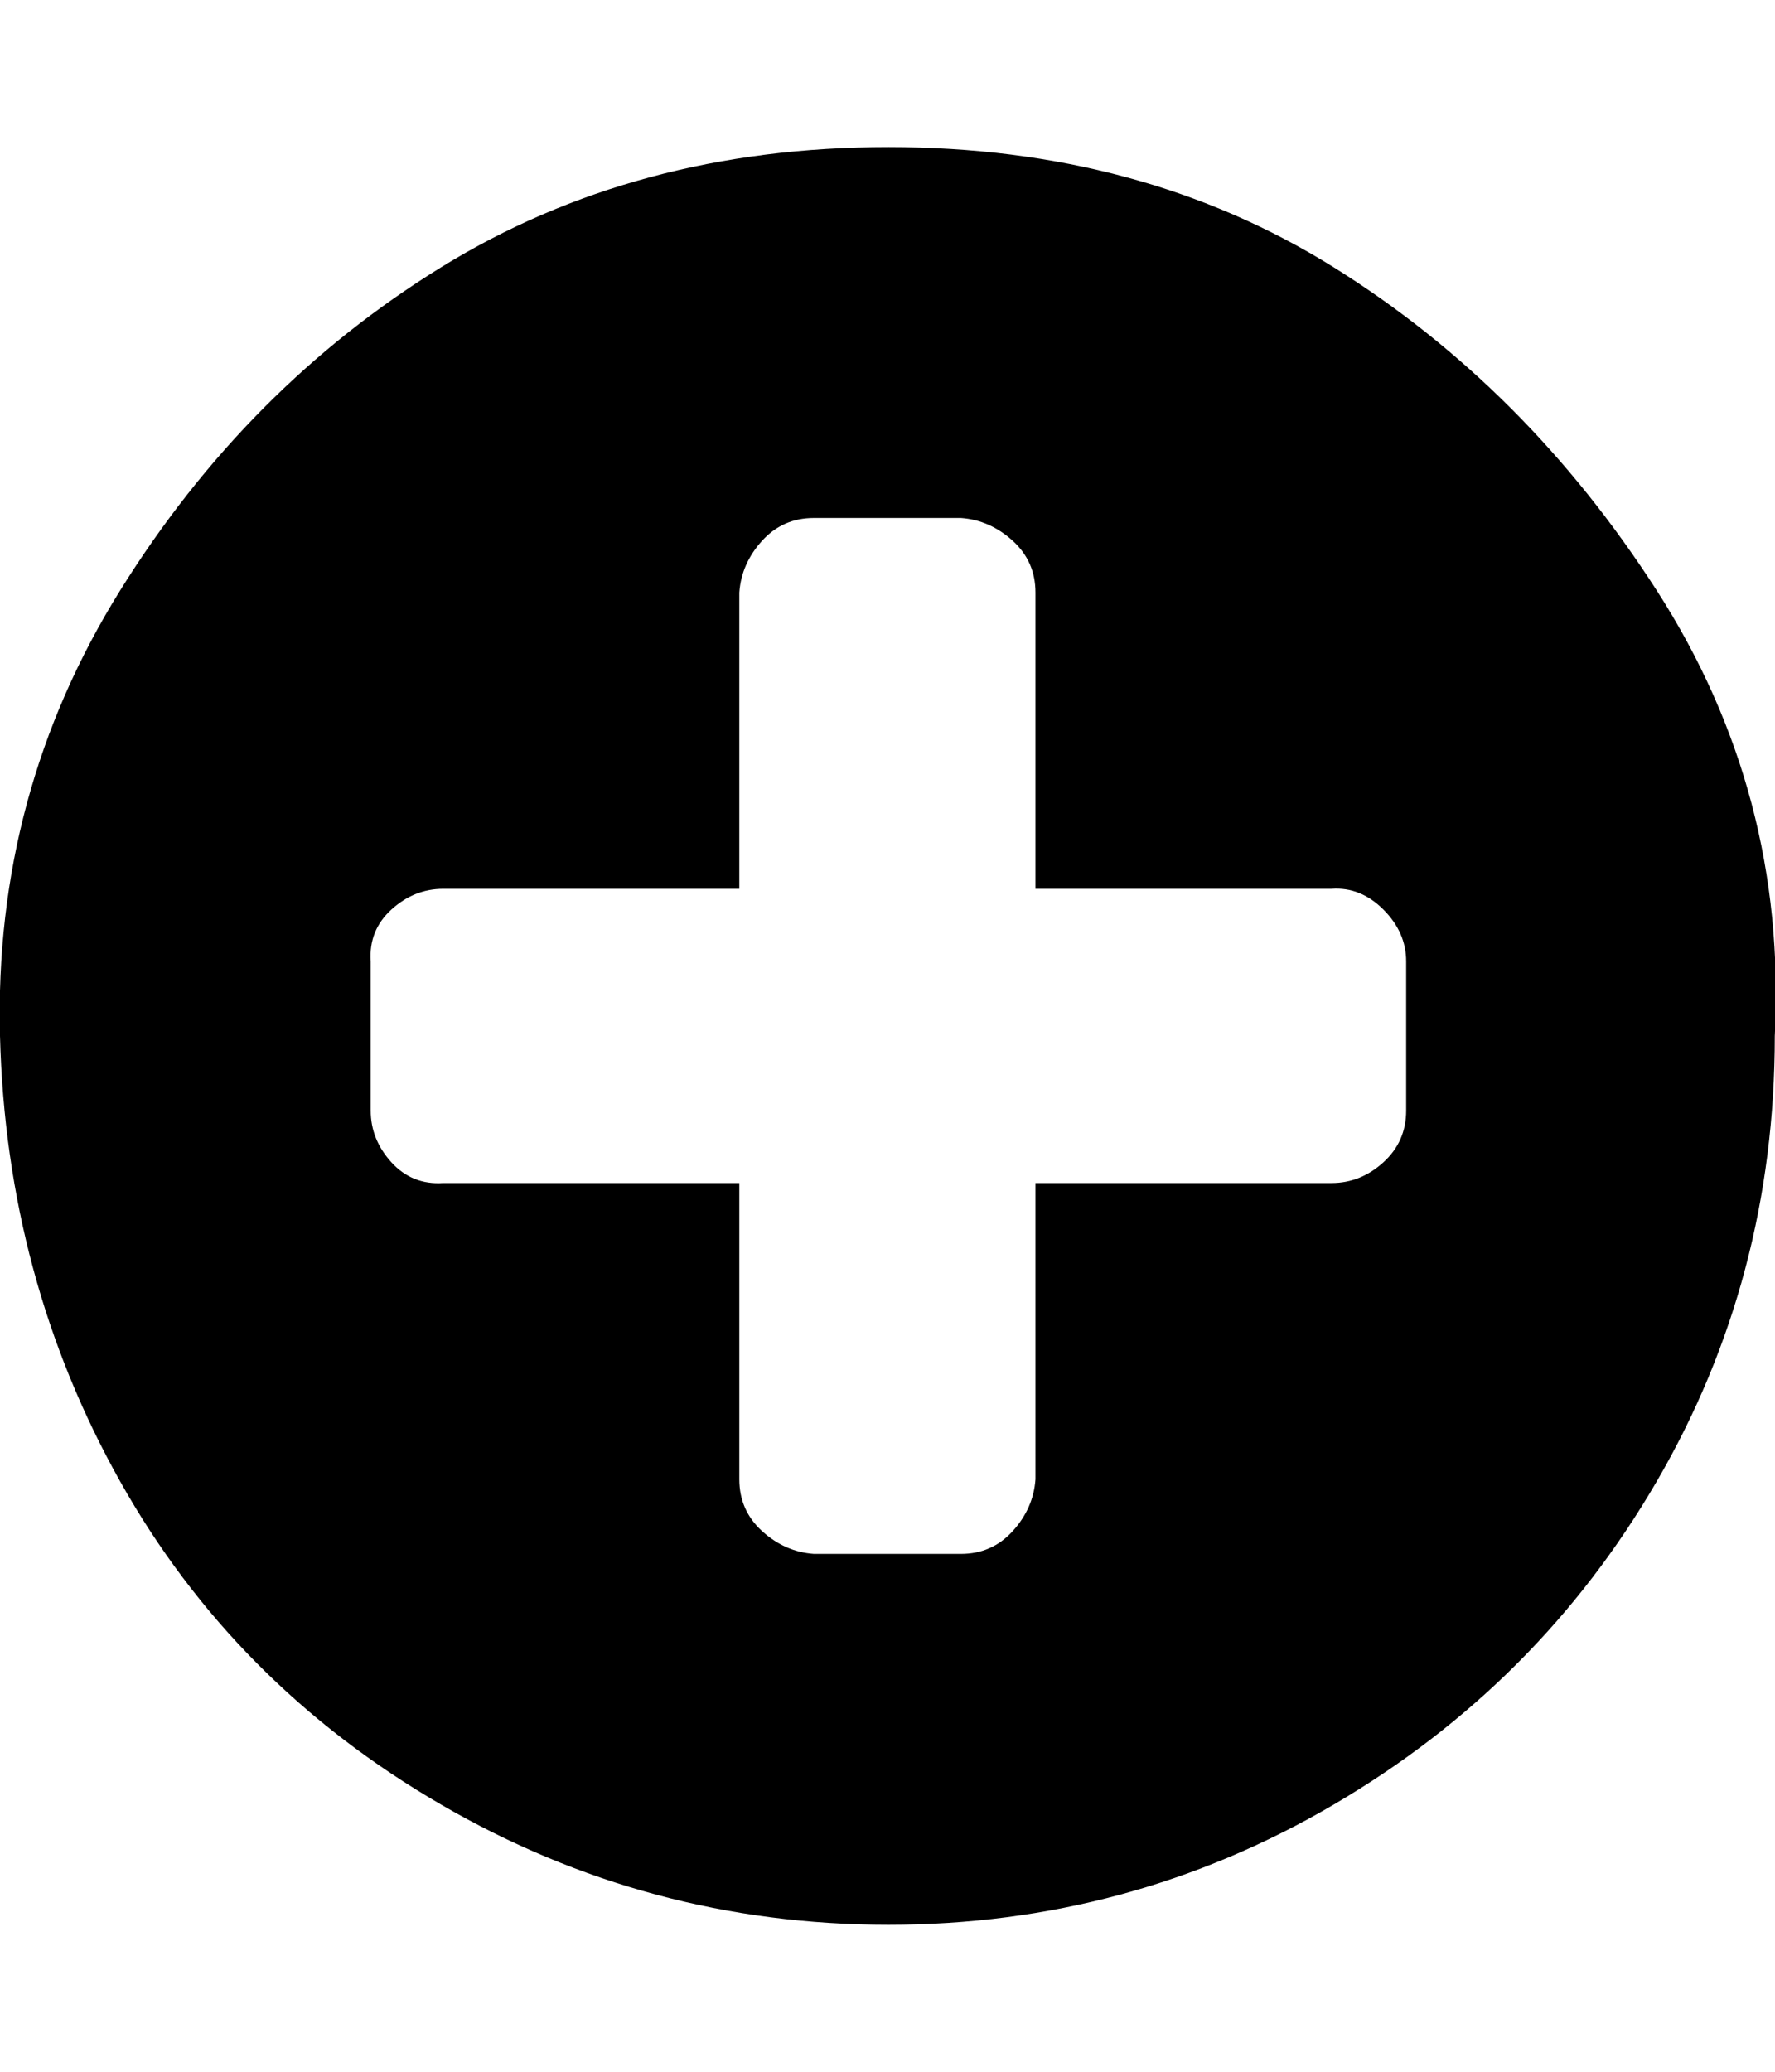 <svg xmlns="http://www.w3.org/2000/svg" viewBox="0 0 857.1 1000"><path d="M679 536v-72q0-14-11-25t-25-10H500V286q0-15-11-25t-25-11h-71q-15 0-25 11t-11 25v143H214q-14 0-25 10t-10 25v72q0 14 10 25t25 10h143v143q0 15 11 25t25 11h71q15 0 25-11t11-25V571h143q14 0 25-10t11-25zm178-36q0 117-57 215T644 871t-215 58-216-58T58 715 0 500t58-215 155-156 216-58 215 58 156 156 57 215z"/></svg>